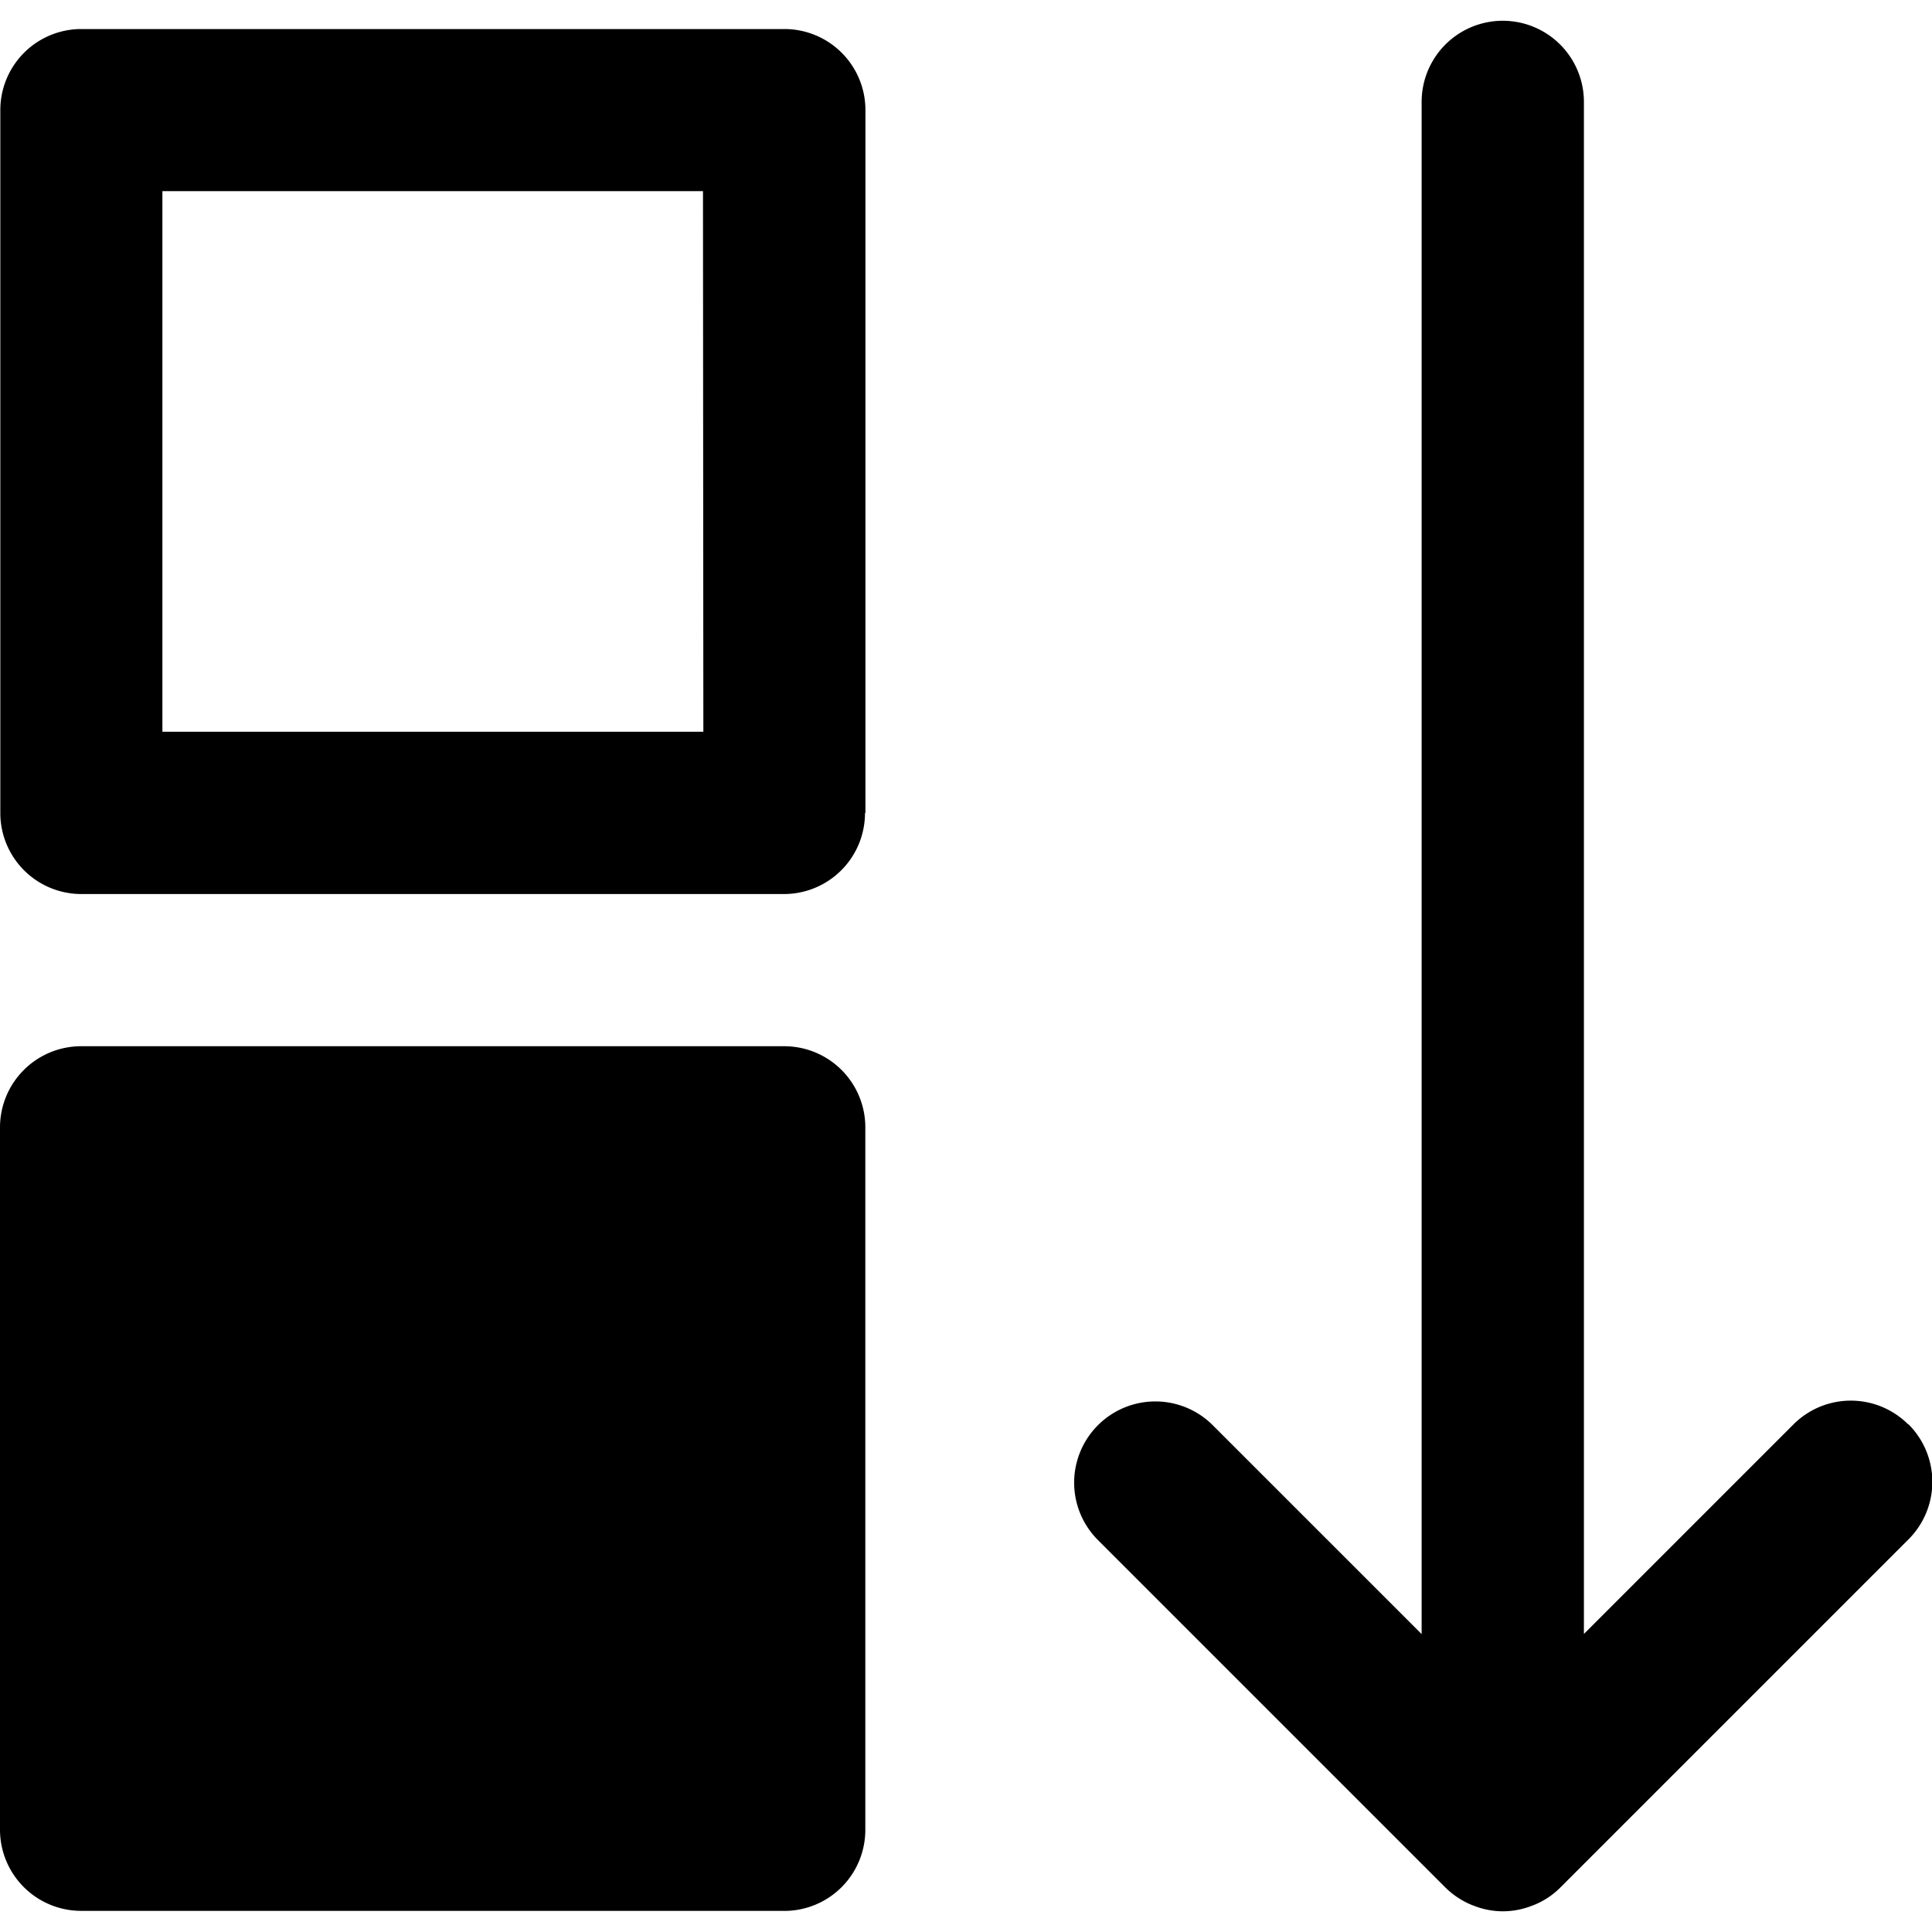 <svg xmlns="http://www.w3.org/2000/svg" width="36" height="36" viewBox="0 0 36 36"><defs><style>.a{fill:rgba(249,172,255,0);}</style></defs><g transform="translate(0)"><rect class="a" width="36" height="36"/></g><path d="M57.65,48.846a1.512,1.512,0,0,0-2.137,0l-3.905,3.905,0-28.547a1.512,1.512,0,0,0-3.024,0v28.55l-3.908-3.908a1.513,1.513,0,0,0-2.137,2.142l6.486,6.486a1.515,1.515,0,0,0,.5.33l.023.008a1.467,1.467,0,0,0,1.1,0l.023-.008a1.464,1.464,0,0,0,.5-.33l6.486-6.486a1.515,1.515,0,0,0,0-2.142ZM36.708,57.911h-13.1A1.513,1.513,0,0,1,22.094,56.4V43.308A1.513,1.513,0,0,1,23.606,41.8h13.1a1.511,1.511,0,0,1,1.512,1.512V56.4a1.51,1.51,0,0,1-1.512,1.512Zm1.512-20.459V24.358a1.51,1.51,0,0,0-1.512-1.512h-13.1A1.51,1.51,0,0,0,22.1,24.358V37.452a1.51,1.51,0,0,0,1.512,1.512H36.7a1.51,1.51,0,0,0,1.512-1.512ZM35.2,35.94H25.12V25.867H35.193Z" transform="translate(-22.094 -22.305)"/></svg>